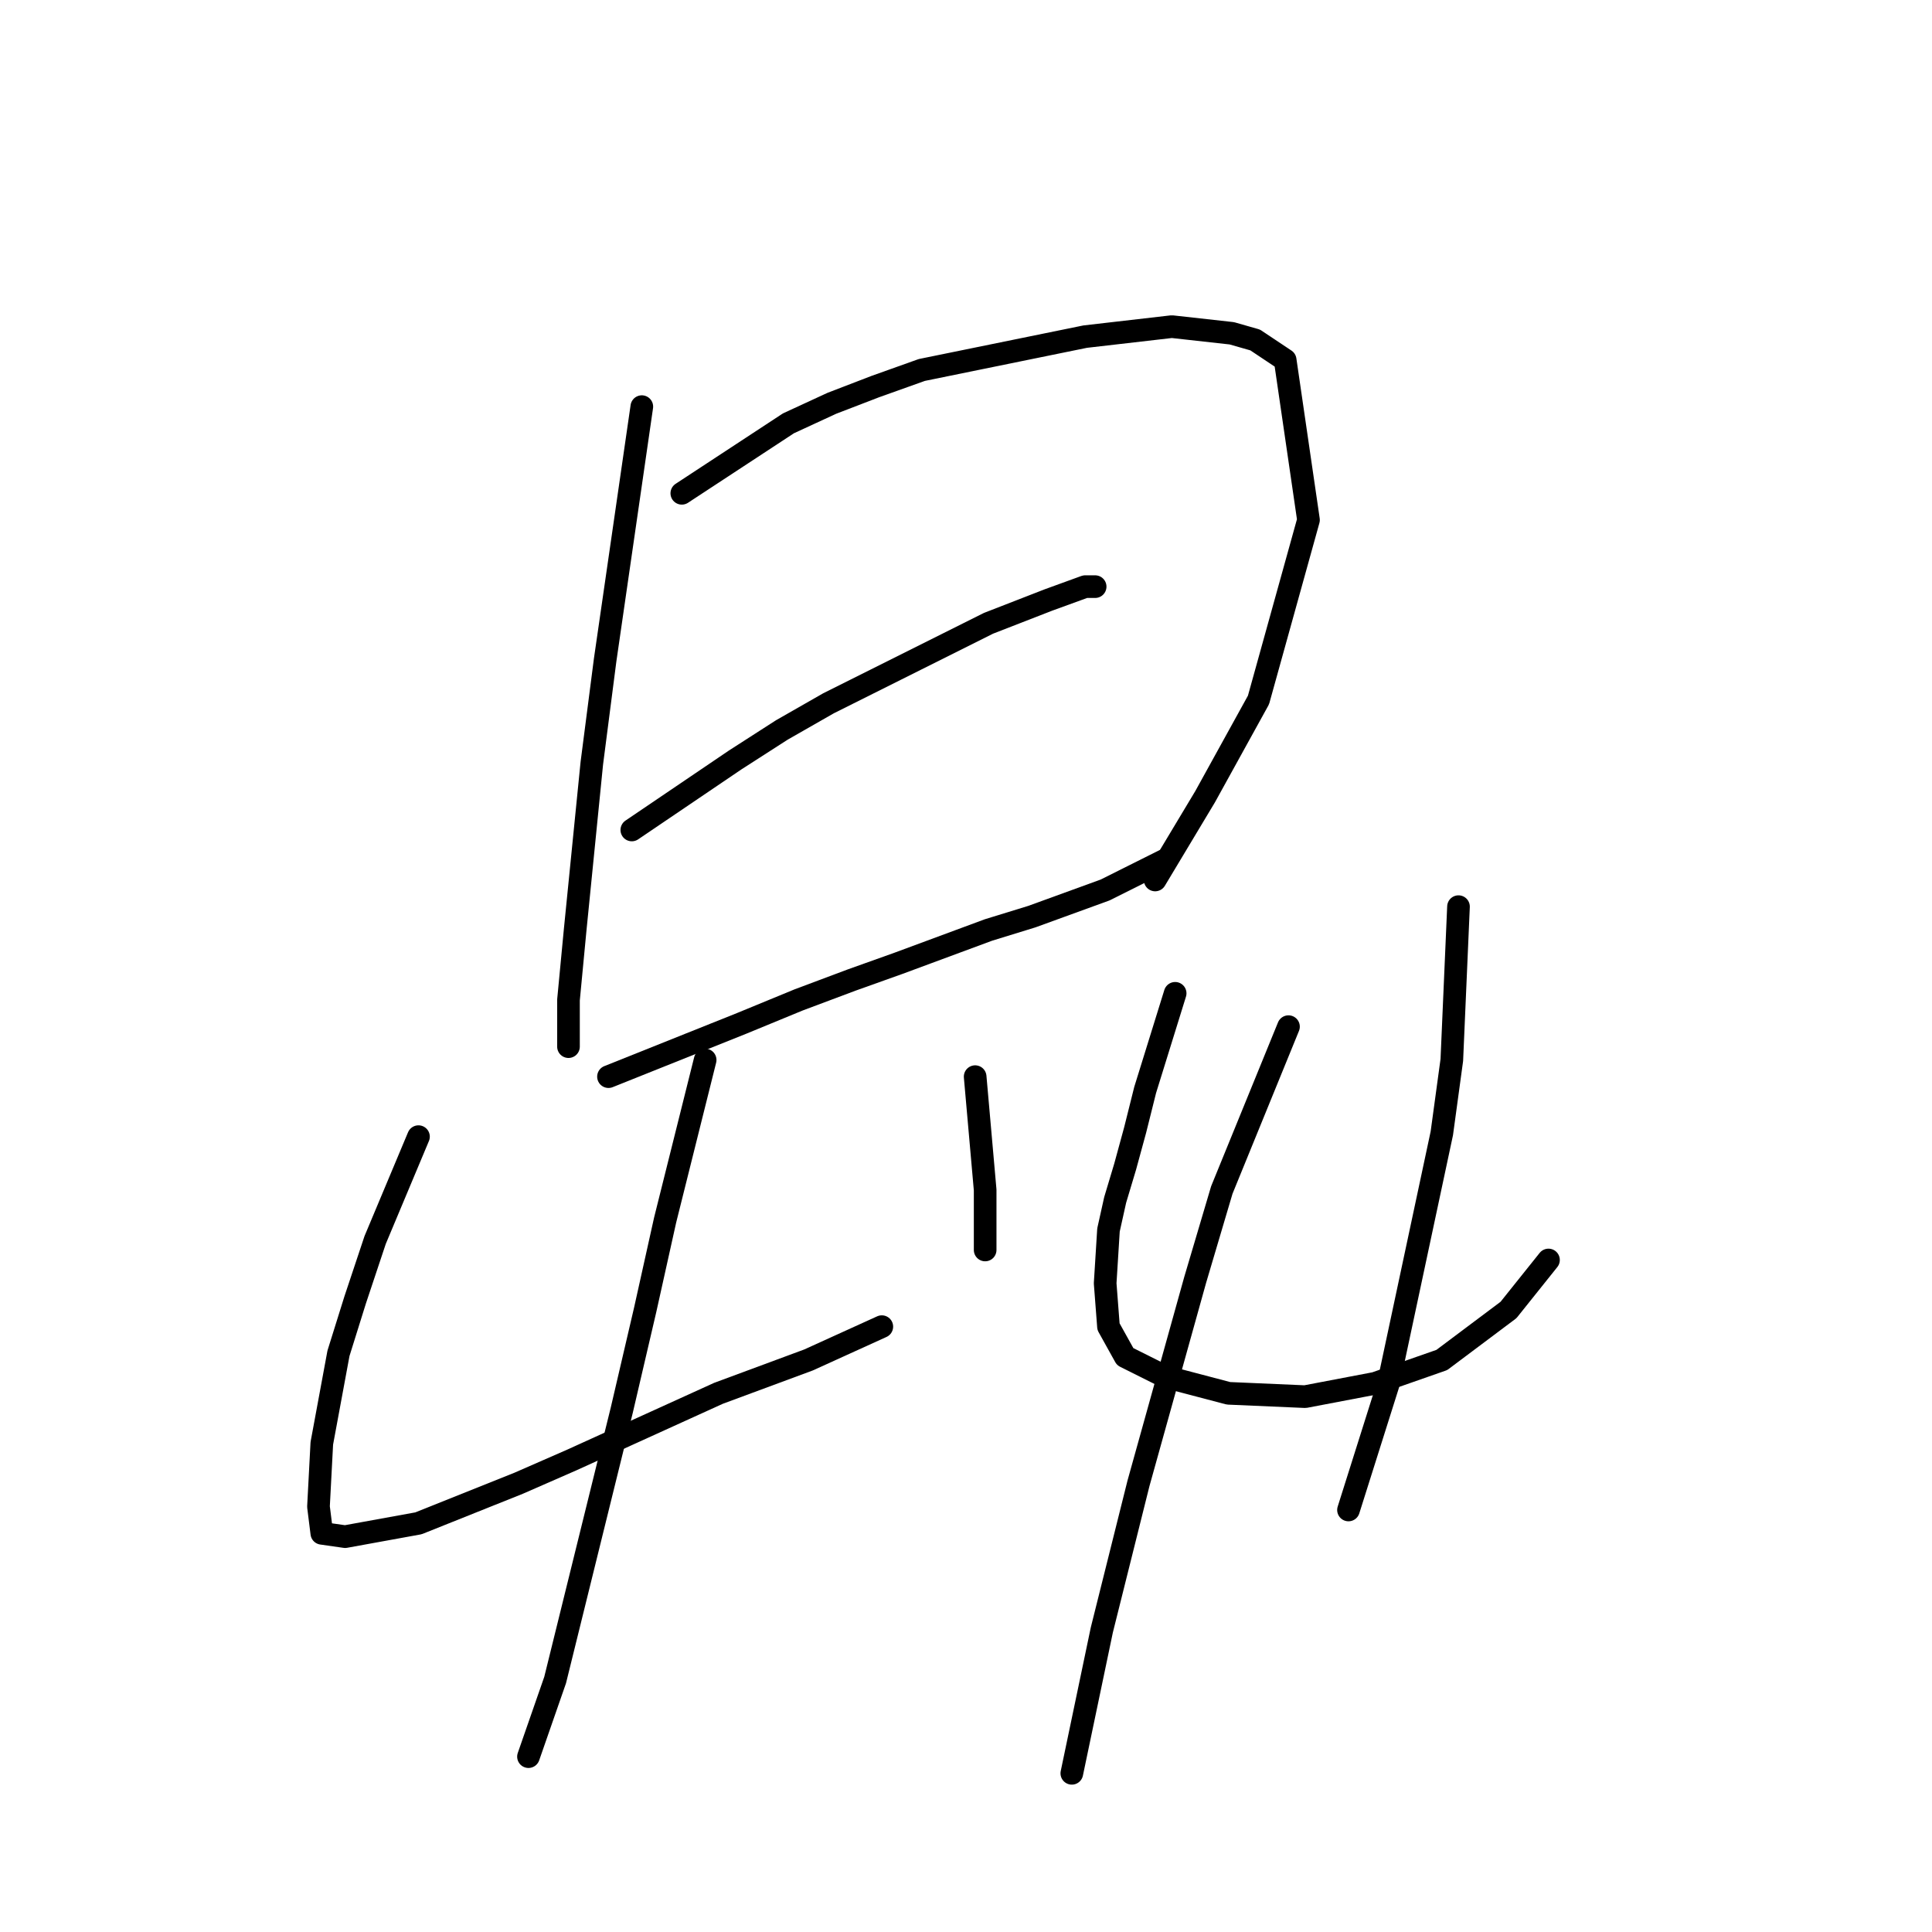 <?xml version="1.0" standalone="no"?>
    <svg width="256" height="256" xmlns="http://www.w3.org/2000/svg" version="1.1">
    <polyline stroke="black" stroke-width="3" stroke-linecap="round" fill="transparent" stroke-linejoin="round" points="85.044 53.881 80.185 87.45 78.418 101.142 76.21 123.227 75.327 132.502 75.327 138.686 75.327 138.686 " />
        <polyline stroke="black" stroke-width="3" stroke-linecap="round" fill="transparent" stroke-linejoin="round" points="90.344 65.365 104.478 56.09 110.22 53.44 115.962 51.231 122.146 49.023 143.788 44.606 155.272 43.281 163.223 44.164 166.315 45.048 170.29 47.698 173.382 68.899 166.756 92.75 159.689 105.559 153.064 116.601 153.064 116.601 " />
        <polyline stroke="black" stroke-width="3" stroke-linecap="round" fill="transparent" stroke-linejoin="round" points="83.719 109.976 97.411 100.7 103.595 96.725 109.778 93.192 115.962 90.1 130.979 82.591 138.93 79.499 143.788 77.733 145.113 77.733 145.113 77.733 " />
        <polyline stroke="black" stroke-width="3" stroke-linecap="round" fill="transparent" stroke-linejoin="round" points="80.627 142.661 98.294 135.594 105.803 132.502 112.87 129.852 119.054 127.643 130.979 123.227 136.721 121.46 146.439 117.926 154.389 113.951 154.389 113.951 " />
        <polyline stroke="black" stroke-width="3" stroke-linecap="round" fill="transparent" stroke-linejoin="round" points="55.451 150.611 49.709 164.304 47.059 172.254 44.85 179.321 42.642 191.247 42.2 199.639 42.642 203.172 45.733 203.614 55.451 201.847 68.701 196.547 75.768 193.455 95.203 184.621 107.128 180.204 116.845 175.788 116.845 175.788 " />
        <polyline stroke="black" stroke-width="3" stroke-linecap="round" fill="transparent" stroke-linejoin="round" points="129.213 142.661 130.538 157.678 130.538 160.328 130.538 165.629 130.538 165.629 " />
        <polyline stroke="black" stroke-width="3" stroke-linecap="round" fill="transparent" stroke-linejoin="round" points="93.436 140.452 88.136 161.653 85.485 173.579 82.394 186.83 73.56 222.607 70.026 232.765 70.026 232.765 " />
        <polyline stroke="black" stroke-width="3" stroke-linecap="round" fill="transparent" stroke-linejoin="round" points="155.714 131.619 151.739 144.428 150.414 149.728 149.089 154.586 147.764 159.003 146.88 162.979 146.439 170.046 146.88 175.788 149.089 179.763 154.389 182.413 162.781 184.621 172.94 185.063 182.215 183.296 191.049 180.204 199.883 173.579 205.183 166.954 205.183 166.954 " />
        <polyline stroke="black" stroke-width="3" stroke-linecap="round" fill="transparent" stroke-linejoin="round" points="193.258 120.135 192.374 140.452 191.049 150.17 183.982 183.296 178.682 200.08 178.682 200.08 " />
        <polyline stroke="black" stroke-width="3" stroke-linecap="round" fill="transparent" stroke-linejoin="round" points="170.731 136.036 161.898 157.678 158.364 169.604 150.855 196.547 145.997 215.981 142.022 234.974 142.022 234.974 " />
        </svg>